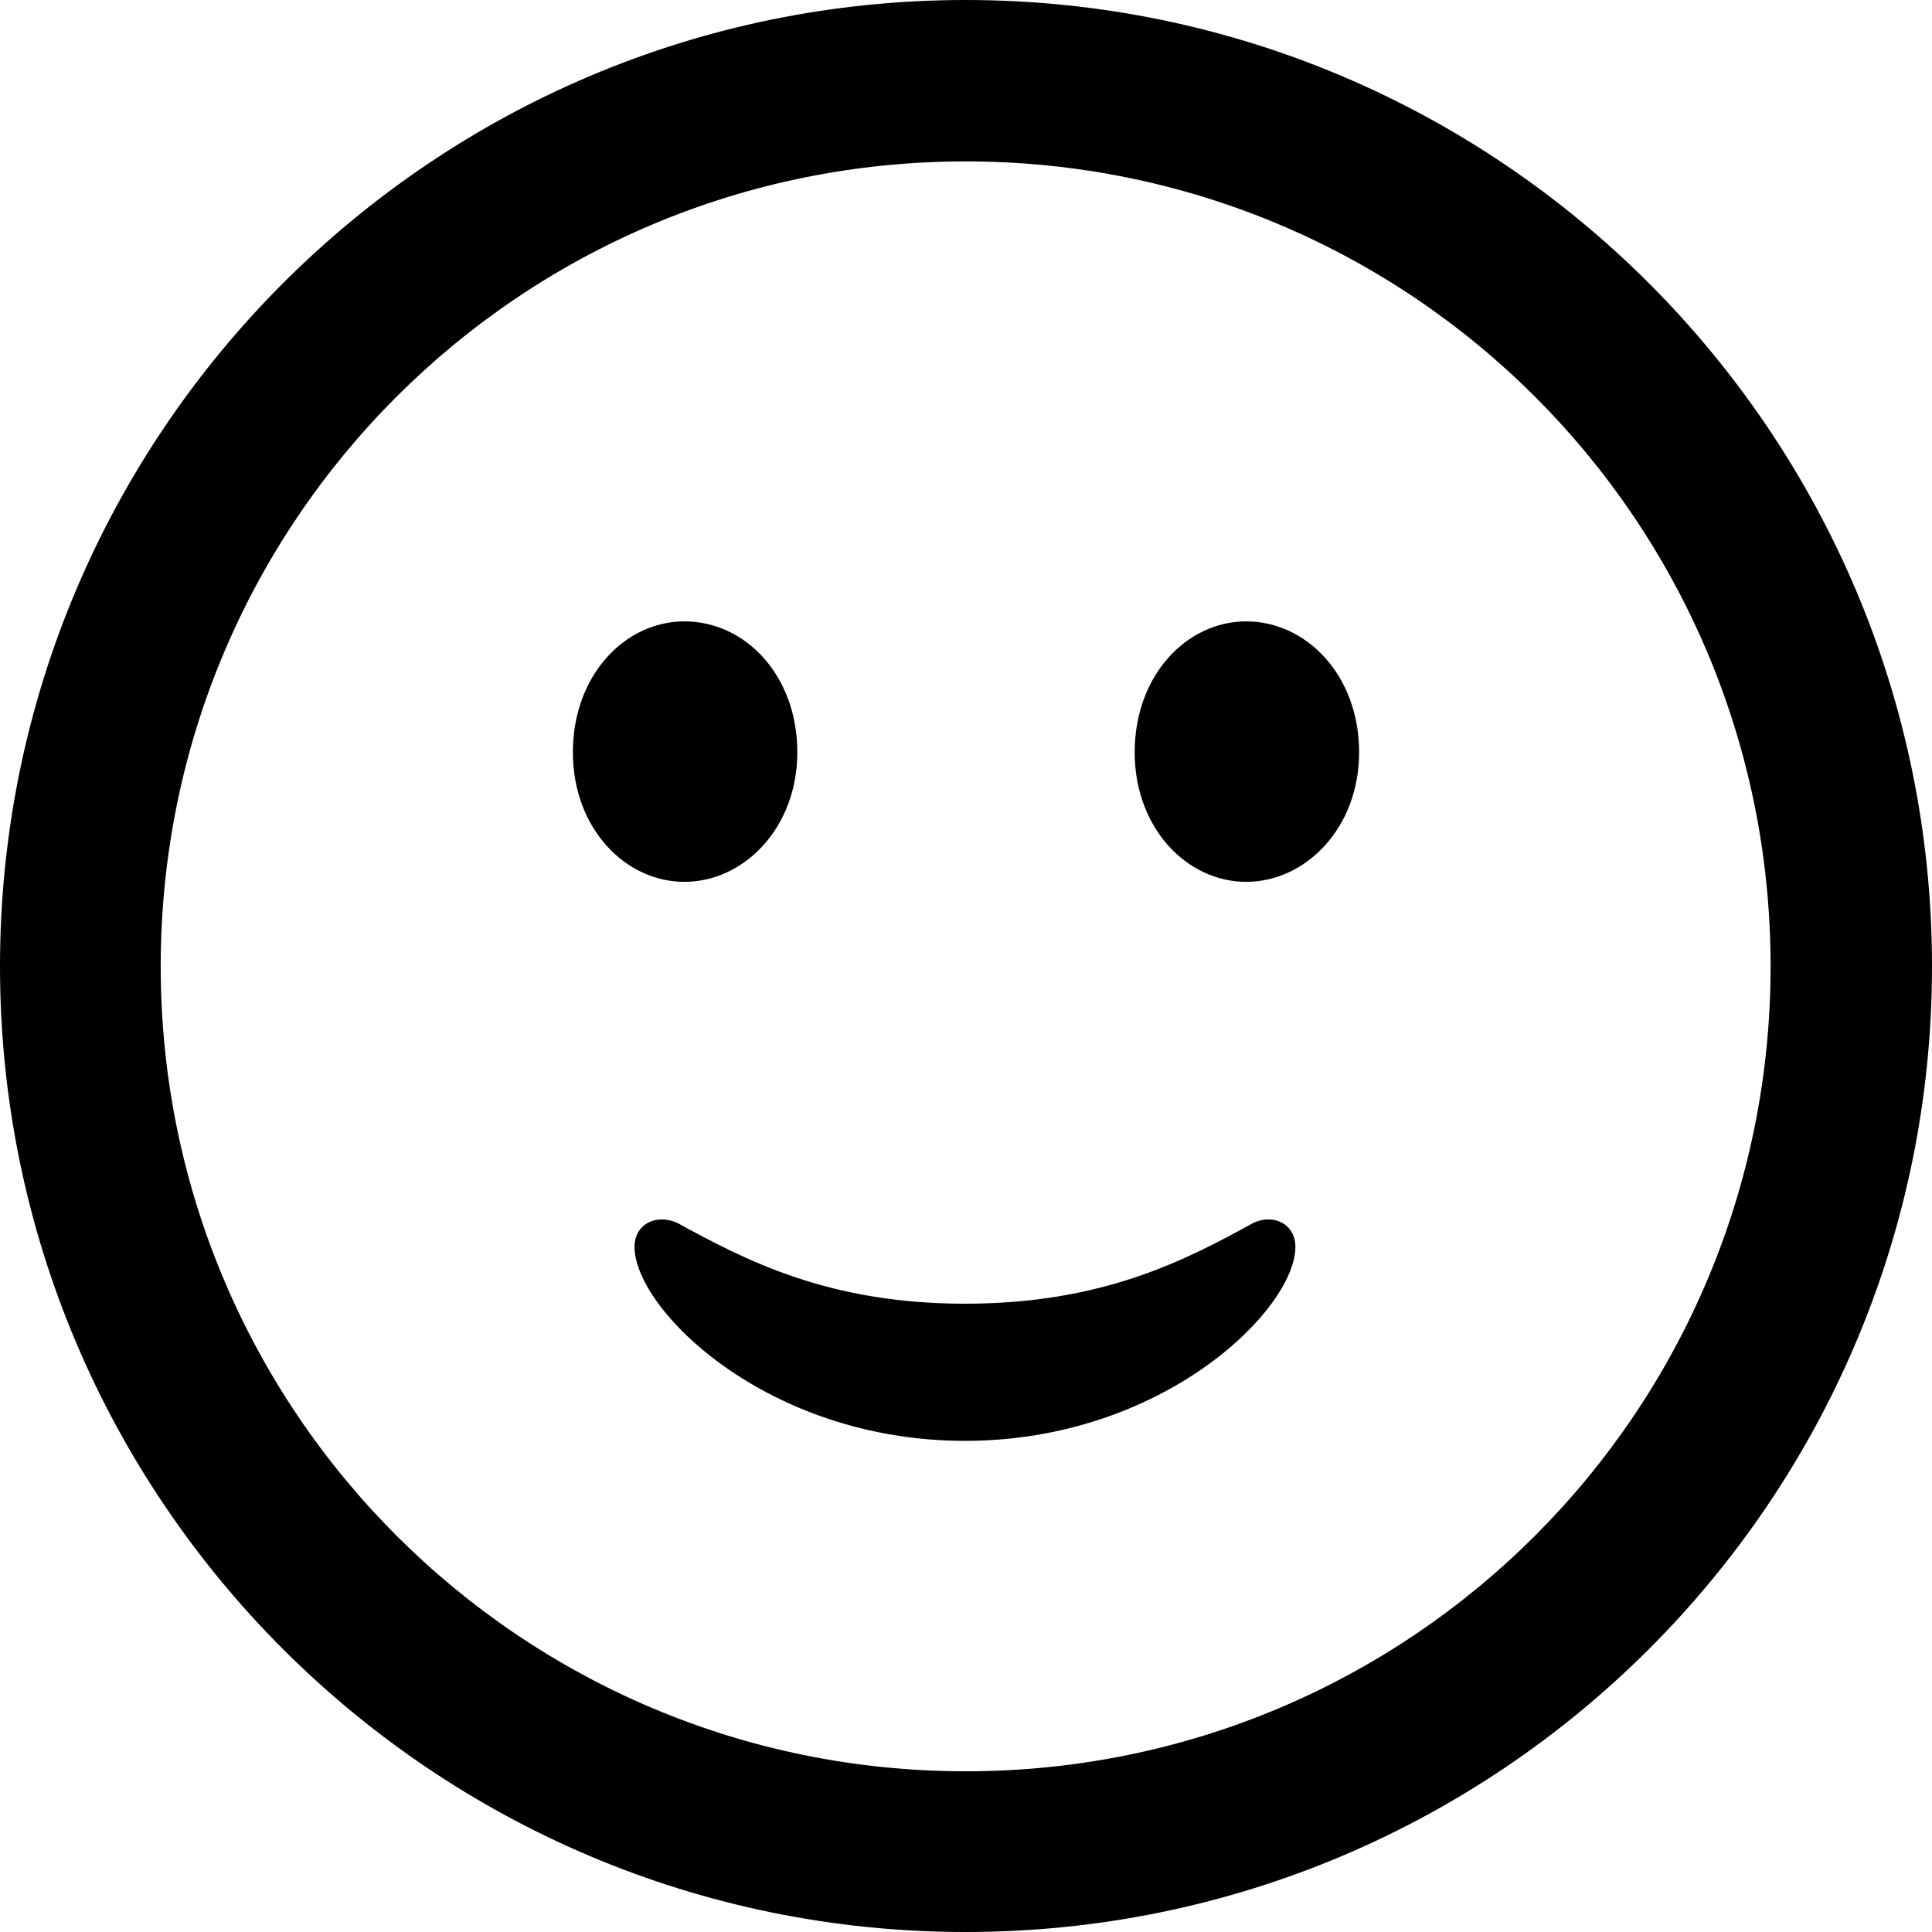 <svg xmlns="http://www.w3.org/2000/svg" viewBox="2.45 2.84 27.89 27.89" width="27.89" height="27.89" fill="currentColor">
  <path d="M16.39 30.73C24.09 30.73 30.34 24.49 30.34 16.79C30.34 9.09 24.09 2.84 16.39 2.84C8.70 2.84 2.45 9.09 2.45 16.79C2.45 24.49 8.70 30.73 16.39 30.73ZM16.39 28.41C9.97 28.41 4.77 23.21 4.77 16.79C4.77 10.36 9.97 5.17 16.39 5.17C22.82 5.17 28.01 10.36 28.01 16.79C28.01 23.21 22.82 28.41 16.39 28.41ZM12.33 15.57C13.19 15.57 13.96 14.79 13.96 13.70C13.96 12.59 13.21 11.81 12.33 11.81C11.47 11.81 10.72 12.59 10.72 13.70C10.72 14.79 11.47 15.57 12.33 15.57ZM20.44 15.57C21.30 15.57 22.07 14.79 22.07 13.70C22.07 12.59 21.31 11.81 20.44 11.81C19.58 11.81 18.83 12.59 18.83 13.70C18.83 14.79 19.58 15.57 20.44 15.57ZM16.38 23.64C19.24 23.64 21.15 21.74 21.15 20.84C21.15 20.51 20.84 20.36 20.55 20.49C19.55 21.04 18.36 21.66 16.38 21.66C14.40 21.66 13.21 21.03 12.22 20.49C11.92 20.36 11.61 20.51 11.61 20.84C11.61 21.74 13.52 23.64 16.38 23.64Z" />
</svg>